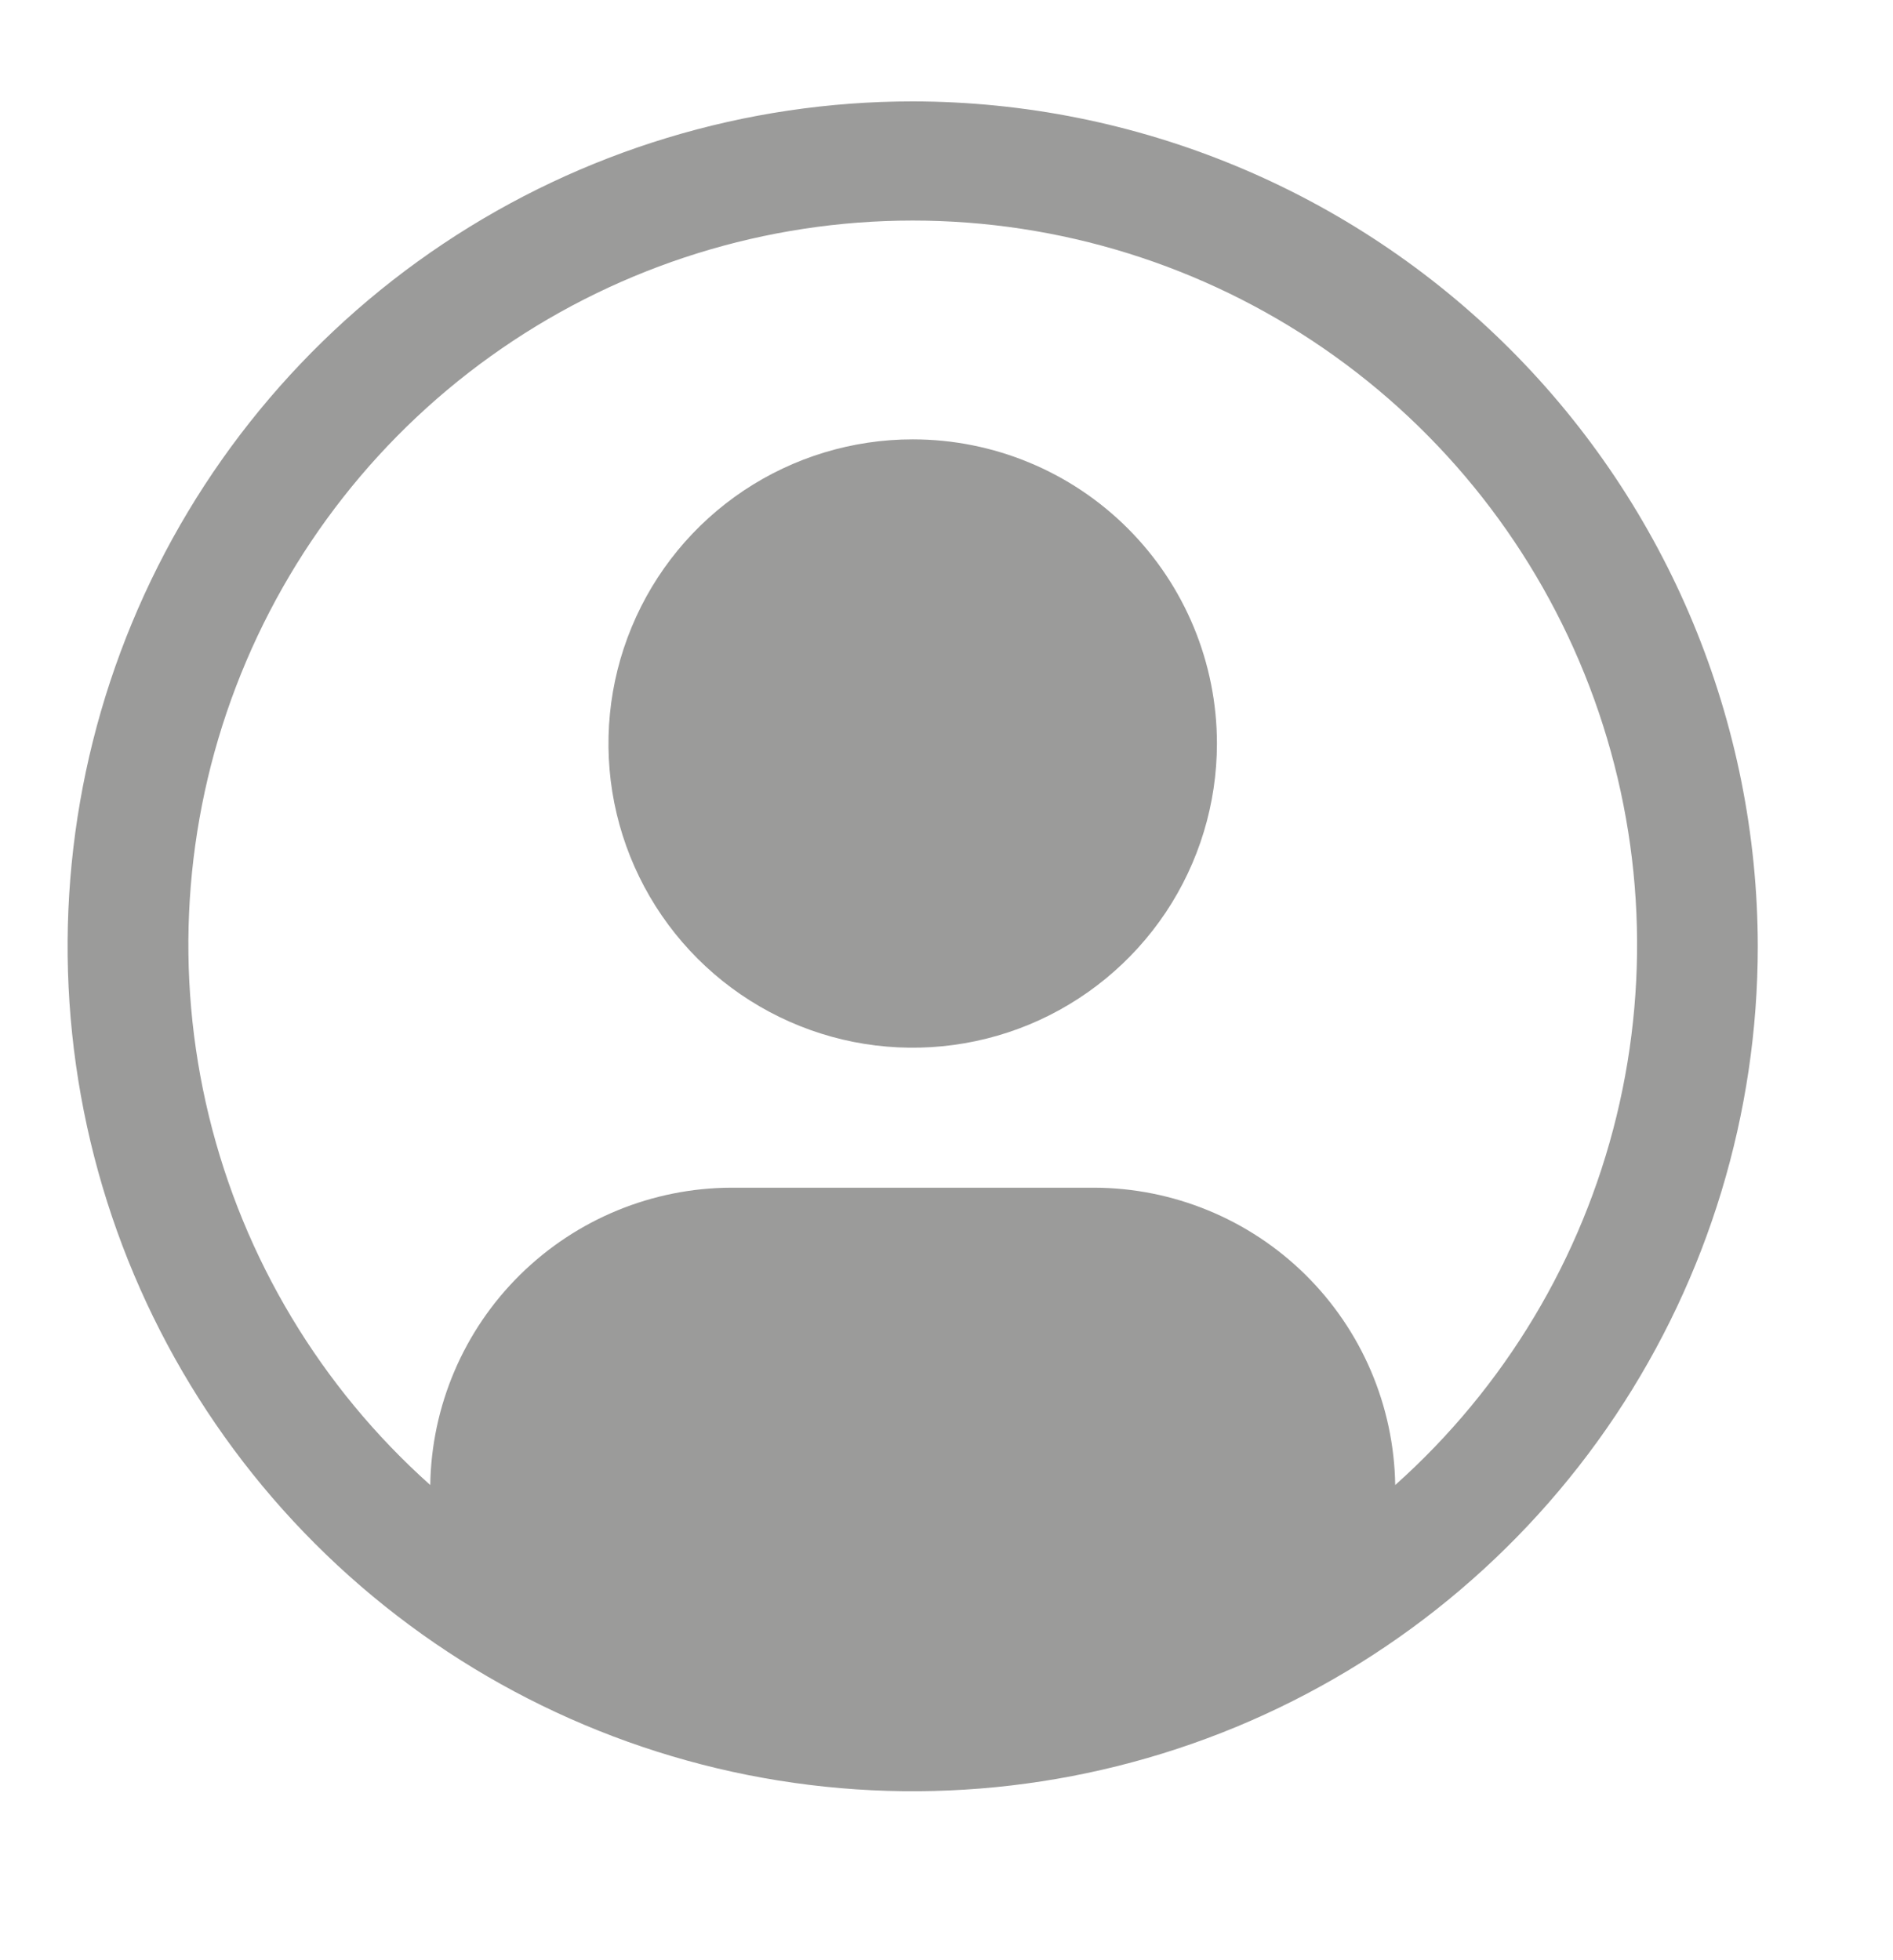 <svg width="28" height="29" viewBox="0 0 28 29" fill="none" xmlns="http://www.w3.org/2000/svg">
<path d="M13.5 6.5C12.61 6.5 11.74 6.764 11 7.258C10.26 7.753 9.683 8.456 9.343 9.278C9.002 10.1 8.913 11.005 9.086 11.878C9.26 12.751 9.689 13.553 10.318 14.182C10.947 14.811 11.749 15.24 12.622 15.414C13.495 15.587 14.4 15.498 15.222 15.158C16.044 14.817 16.747 14.24 17.242 13.5C17.736 12.76 18 11.89 18 11C18 9.807 17.526 8.662 16.682 7.818C15.838 6.974 14.694 6.5 13.5 6.5Z" fill="#9B9B9A"/>
<path d="M13.5 1.5C11.028 1.5 8.611 2.233 6.555 3.607C4.5 4.98 2.898 6.932 1.952 9.216C1.005 11.501 0.758 14.014 1.24 16.439C1.722 18.863 2.913 21.091 4.661 22.839C6.409 24.587 8.637 25.777 11.061 26.26C13.486 26.742 15.999 26.495 18.284 25.549C20.568 24.602 22.52 23 23.893 20.945C25.267 18.889 26 16.472 26 14C25.996 10.686 24.678 7.509 22.335 5.165C19.991 2.822 16.814 1.504 13.5 1.5ZM20.637 21.97C20.619 20.798 20.142 19.681 19.308 18.858C18.474 18.035 17.35 17.573 16.179 17.571H10.821C9.65 17.574 8.527 18.036 7.693 18.859C6.859 19.681 6.382 20.799 6.364 21.97C4.745 20.524 3.603 18.62 3.09 16.511C2.577 14.402 2.716 12.187 3.49 10.159C4.264 8.131 5.635 6.385 7.423 5.154C9.21 3.923 11.33 3.263 13.5 3.263C15.671 3.263 17.791 3.923 19.578 5.154C21.366 6.385 22.737 8.131 23.511 10.159C24.285 12.187 24.424 14.402 23.911 16.511C23.398 18.62 22.256 20.524 20.637 21.97Z" fill="#9B9B9A"/>
</svg>
